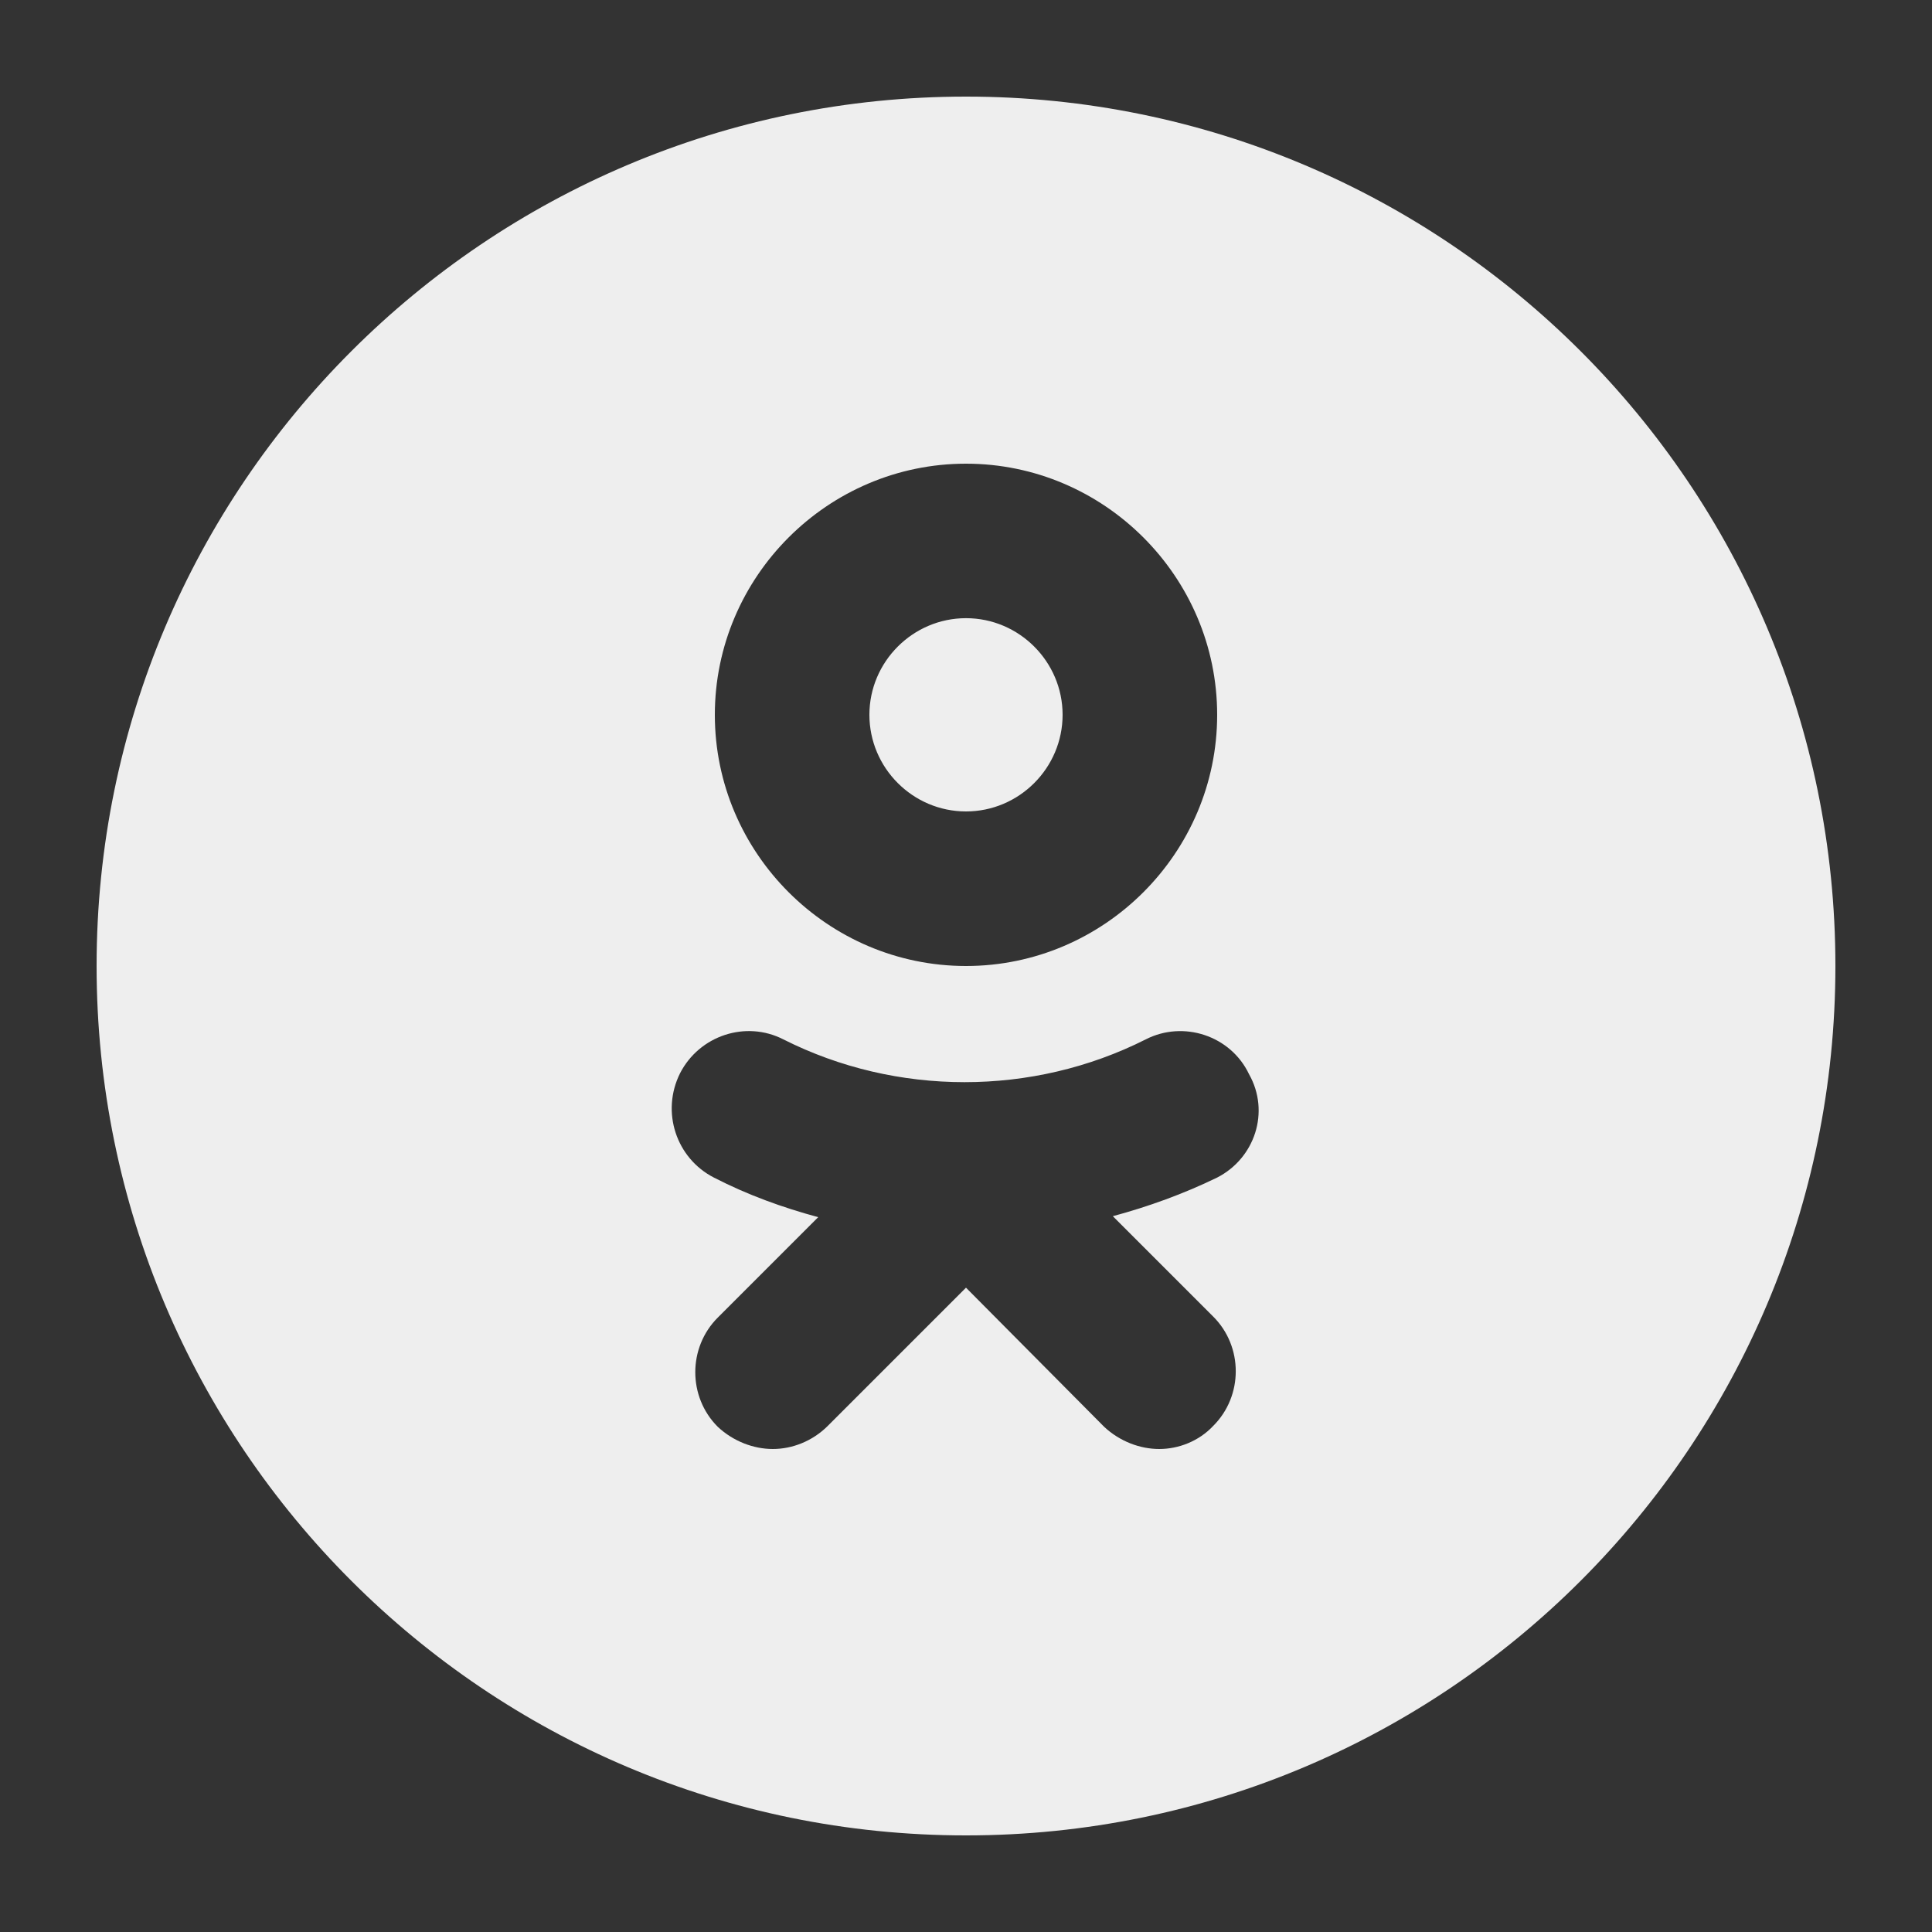 <svg width="32" height="32" viewBox="0 0 32 32" fill="none" xmlns="http://www.w3.org/2000/svg">
<rect x="0" y="0" width="32" height="32" fill="#333333" stroke="none"/>
<path fill-rule="evenodd" clip-rule="evenodd" d="M1.6 16C1.6 8.048 8.048 1.6 16 1.6C23.952 1.6 30.4 8.048 30.4 16C30.4 23.952 23.952 30.4 16 30.4C8.048 30.4 1.6 23.952 1.6 16ZM20.16 11.84C20.16 9.552 18.288 7.68 16 7.68C13.712 7.68 11.84 9.552 11.84 11.84C11.84 14.128 13.712 16 16 16C18.288 16 20.16 14.128 20.16 11.84ZM18.432 20.144C19.024 19.984 19.6 19.776 20.16 19.504C20.784 19.184 21.04 18.416 20.688 17.792C20.384 17.152 19.6 16.896 18.976 17.216C17.104 18.16 14.848 18.16 12.976 17.216C12.352 16.896 11.584 17.152 11.264 17.776C10.944 18.416 11.2 19.184 11.824 19.504C12.384 19.792 12.96 20 13.552 20.16L11.888 21.824C11.392 22.32 11.392 23.136 11.888 23.632C12.144 23.872 12.48 24 12.8 24C13.12 24 13.456 23.872 13.712 23.616L16 21.328L18.288 23.632C18.544 23.872 18.88 24 19.2 24C19.52 24 19.856 23.872 20.096 23.616C20.592 23.12 20.592 22.304 20.096 21.808L18.432 20.144ZM17.6 11.839C17.6 12.72 16.88 13.44 16 13.44C15.12 13.44 14.4 12.72 14.4 11.839C14.4 10.96 15.12 10.239 16 10.239C16.88 10.239 17.6 10.96 17.6 11.839Z" fill="#EEEEEE"/>
</svg>
